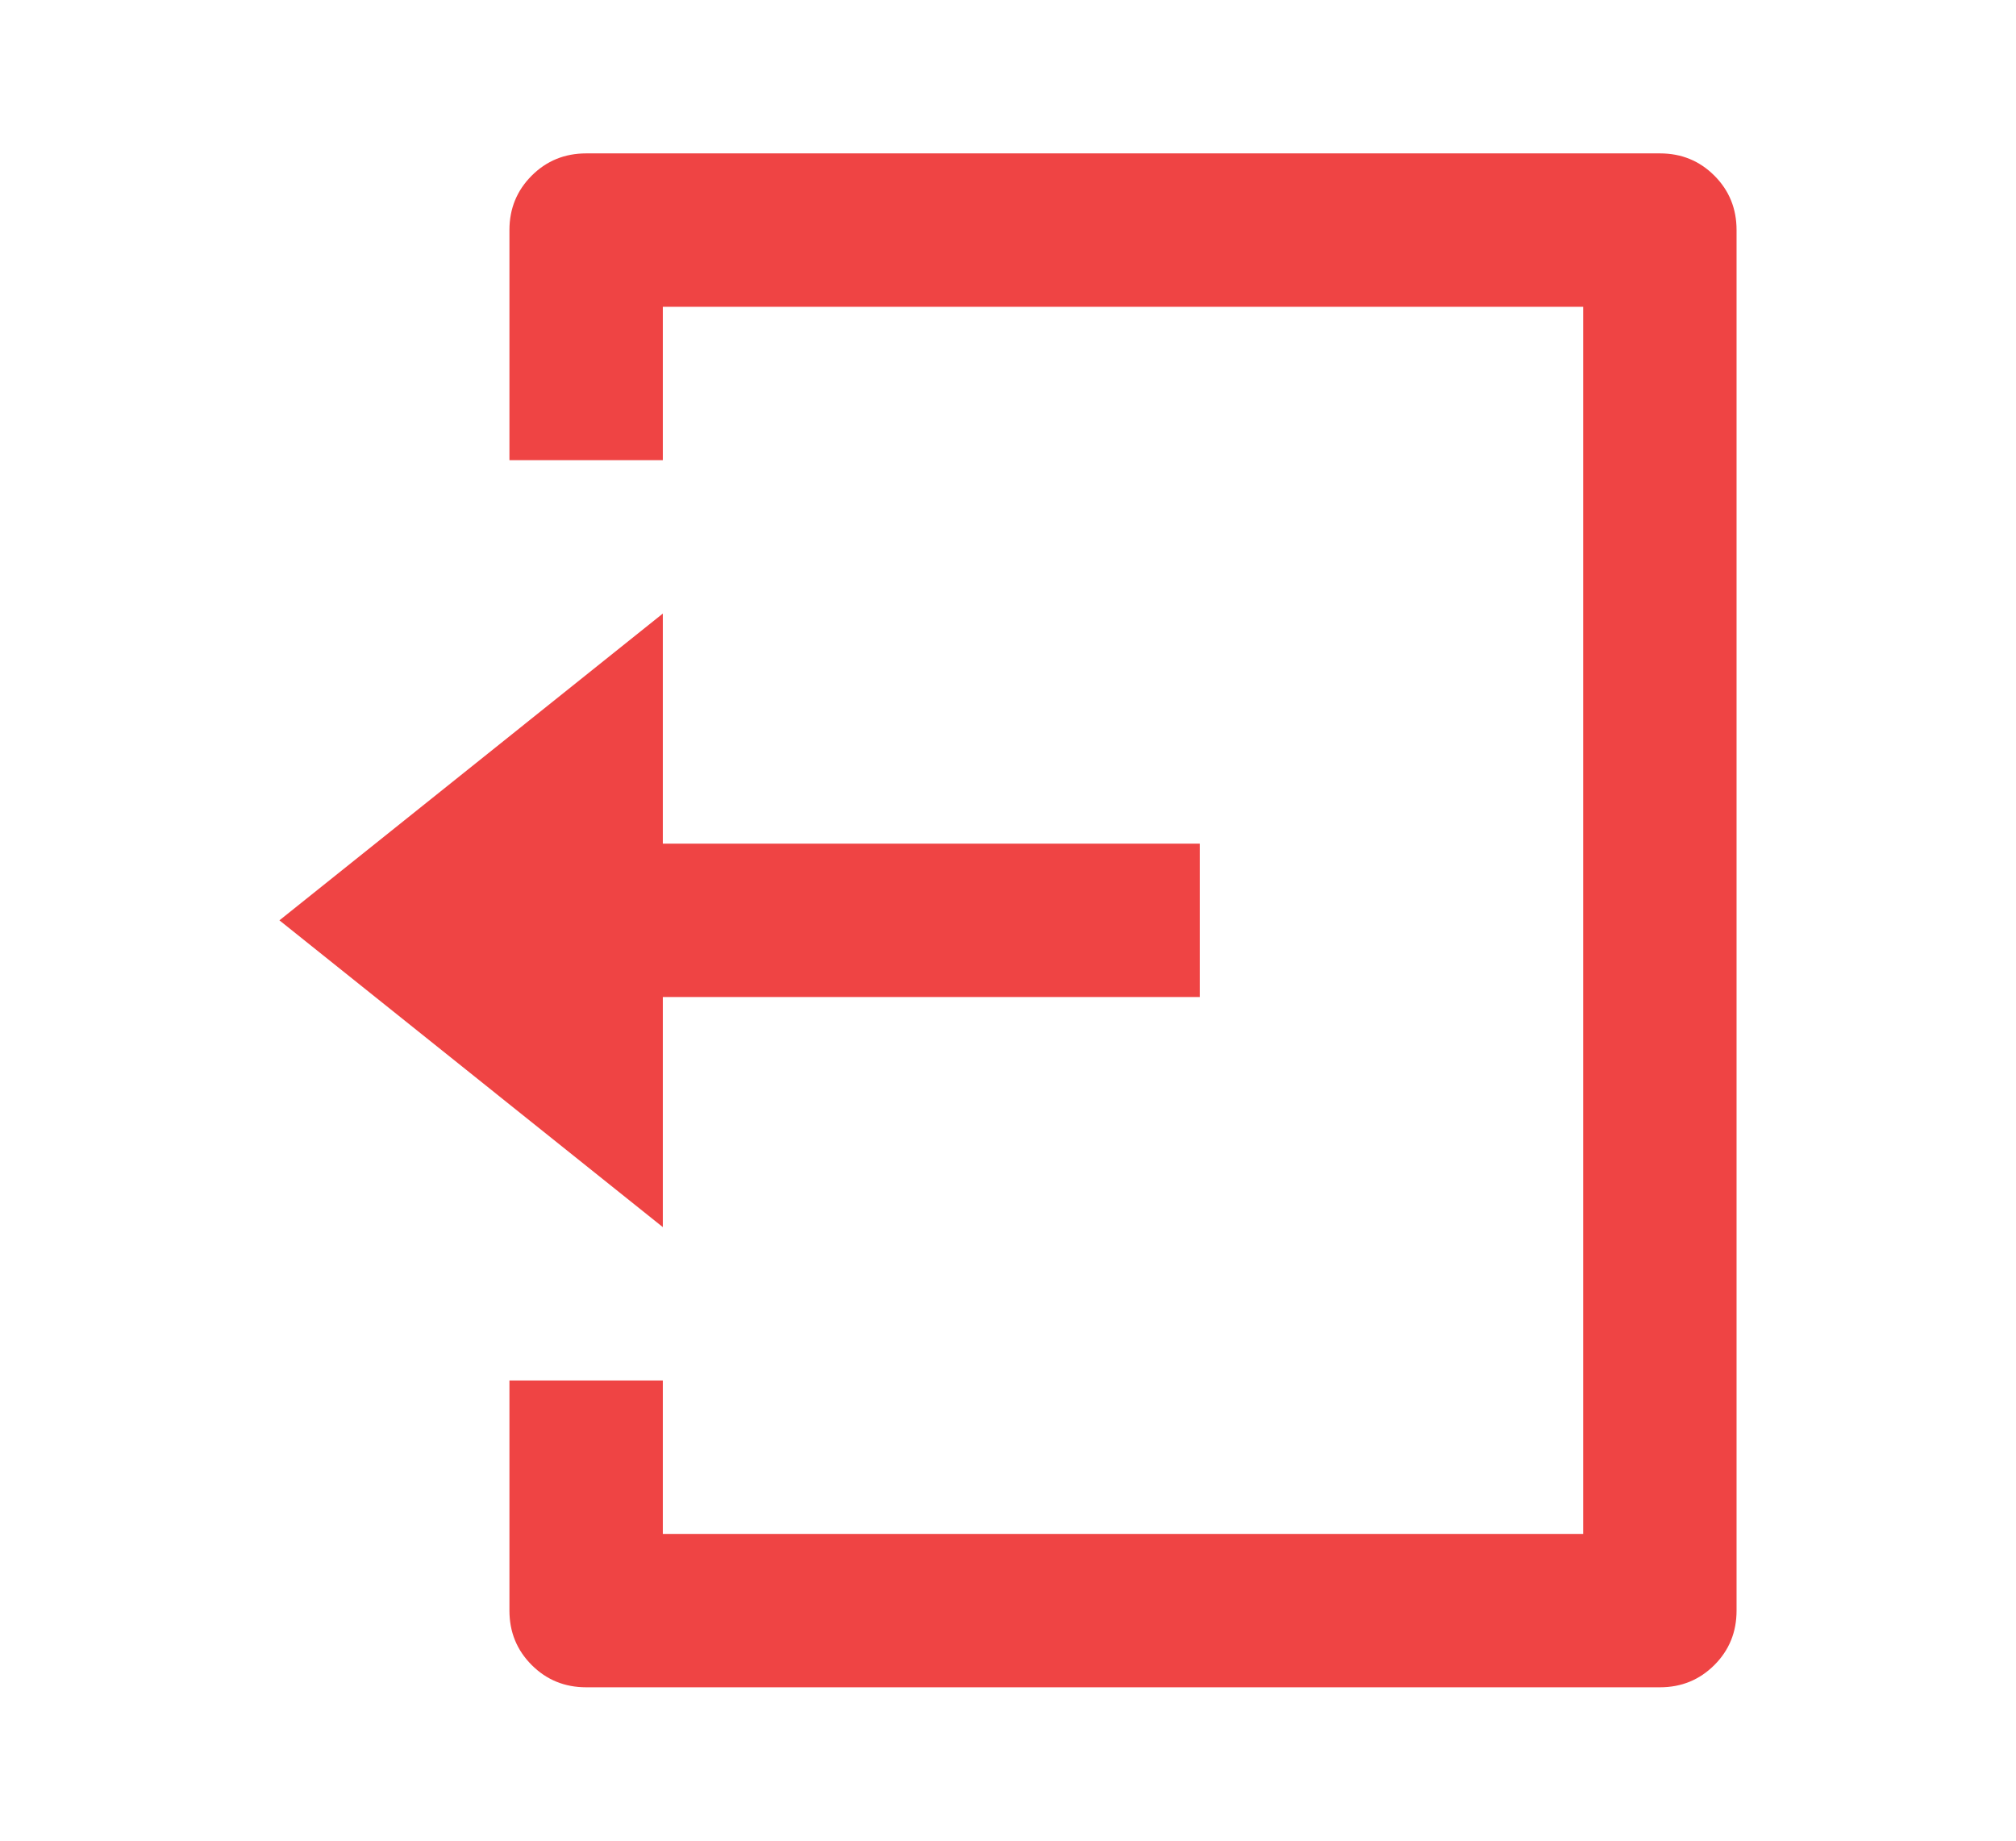 <svg width="23" height="21" viewBox="0 0 23 21" fill="none" xmlns="http://www.w3.org/2000/svg">
<path d="M5.812 15.75H7.562V17.5H18.062V3.5H7.562V5.25H5.812V2.625C5.812 2.38 5.897 2.173 6.066 2.004C6.235 1.835 6.442 1.75 6.688 1.75H18.938C19.183 1.75 19.39 1.835 19.559 2.004C19.728 2.173 19.812 2.38 19.812 2.625V18.375C19.812 18.62 19.728 18.827 19.559 18.996C19.39 19.165 19.183 19.25 18.938 19.25H6.688C6.442 19.25 6.235 19.165 6.066 18.996C5.897 18.827 5.812 18.62 5.812 18.375V15.75ZM7.562 9.625H13.688V11.375H7.562V14L3.188 10.5L7.562 7V9.625Z" fill="#EF4444"/>
</svg>
